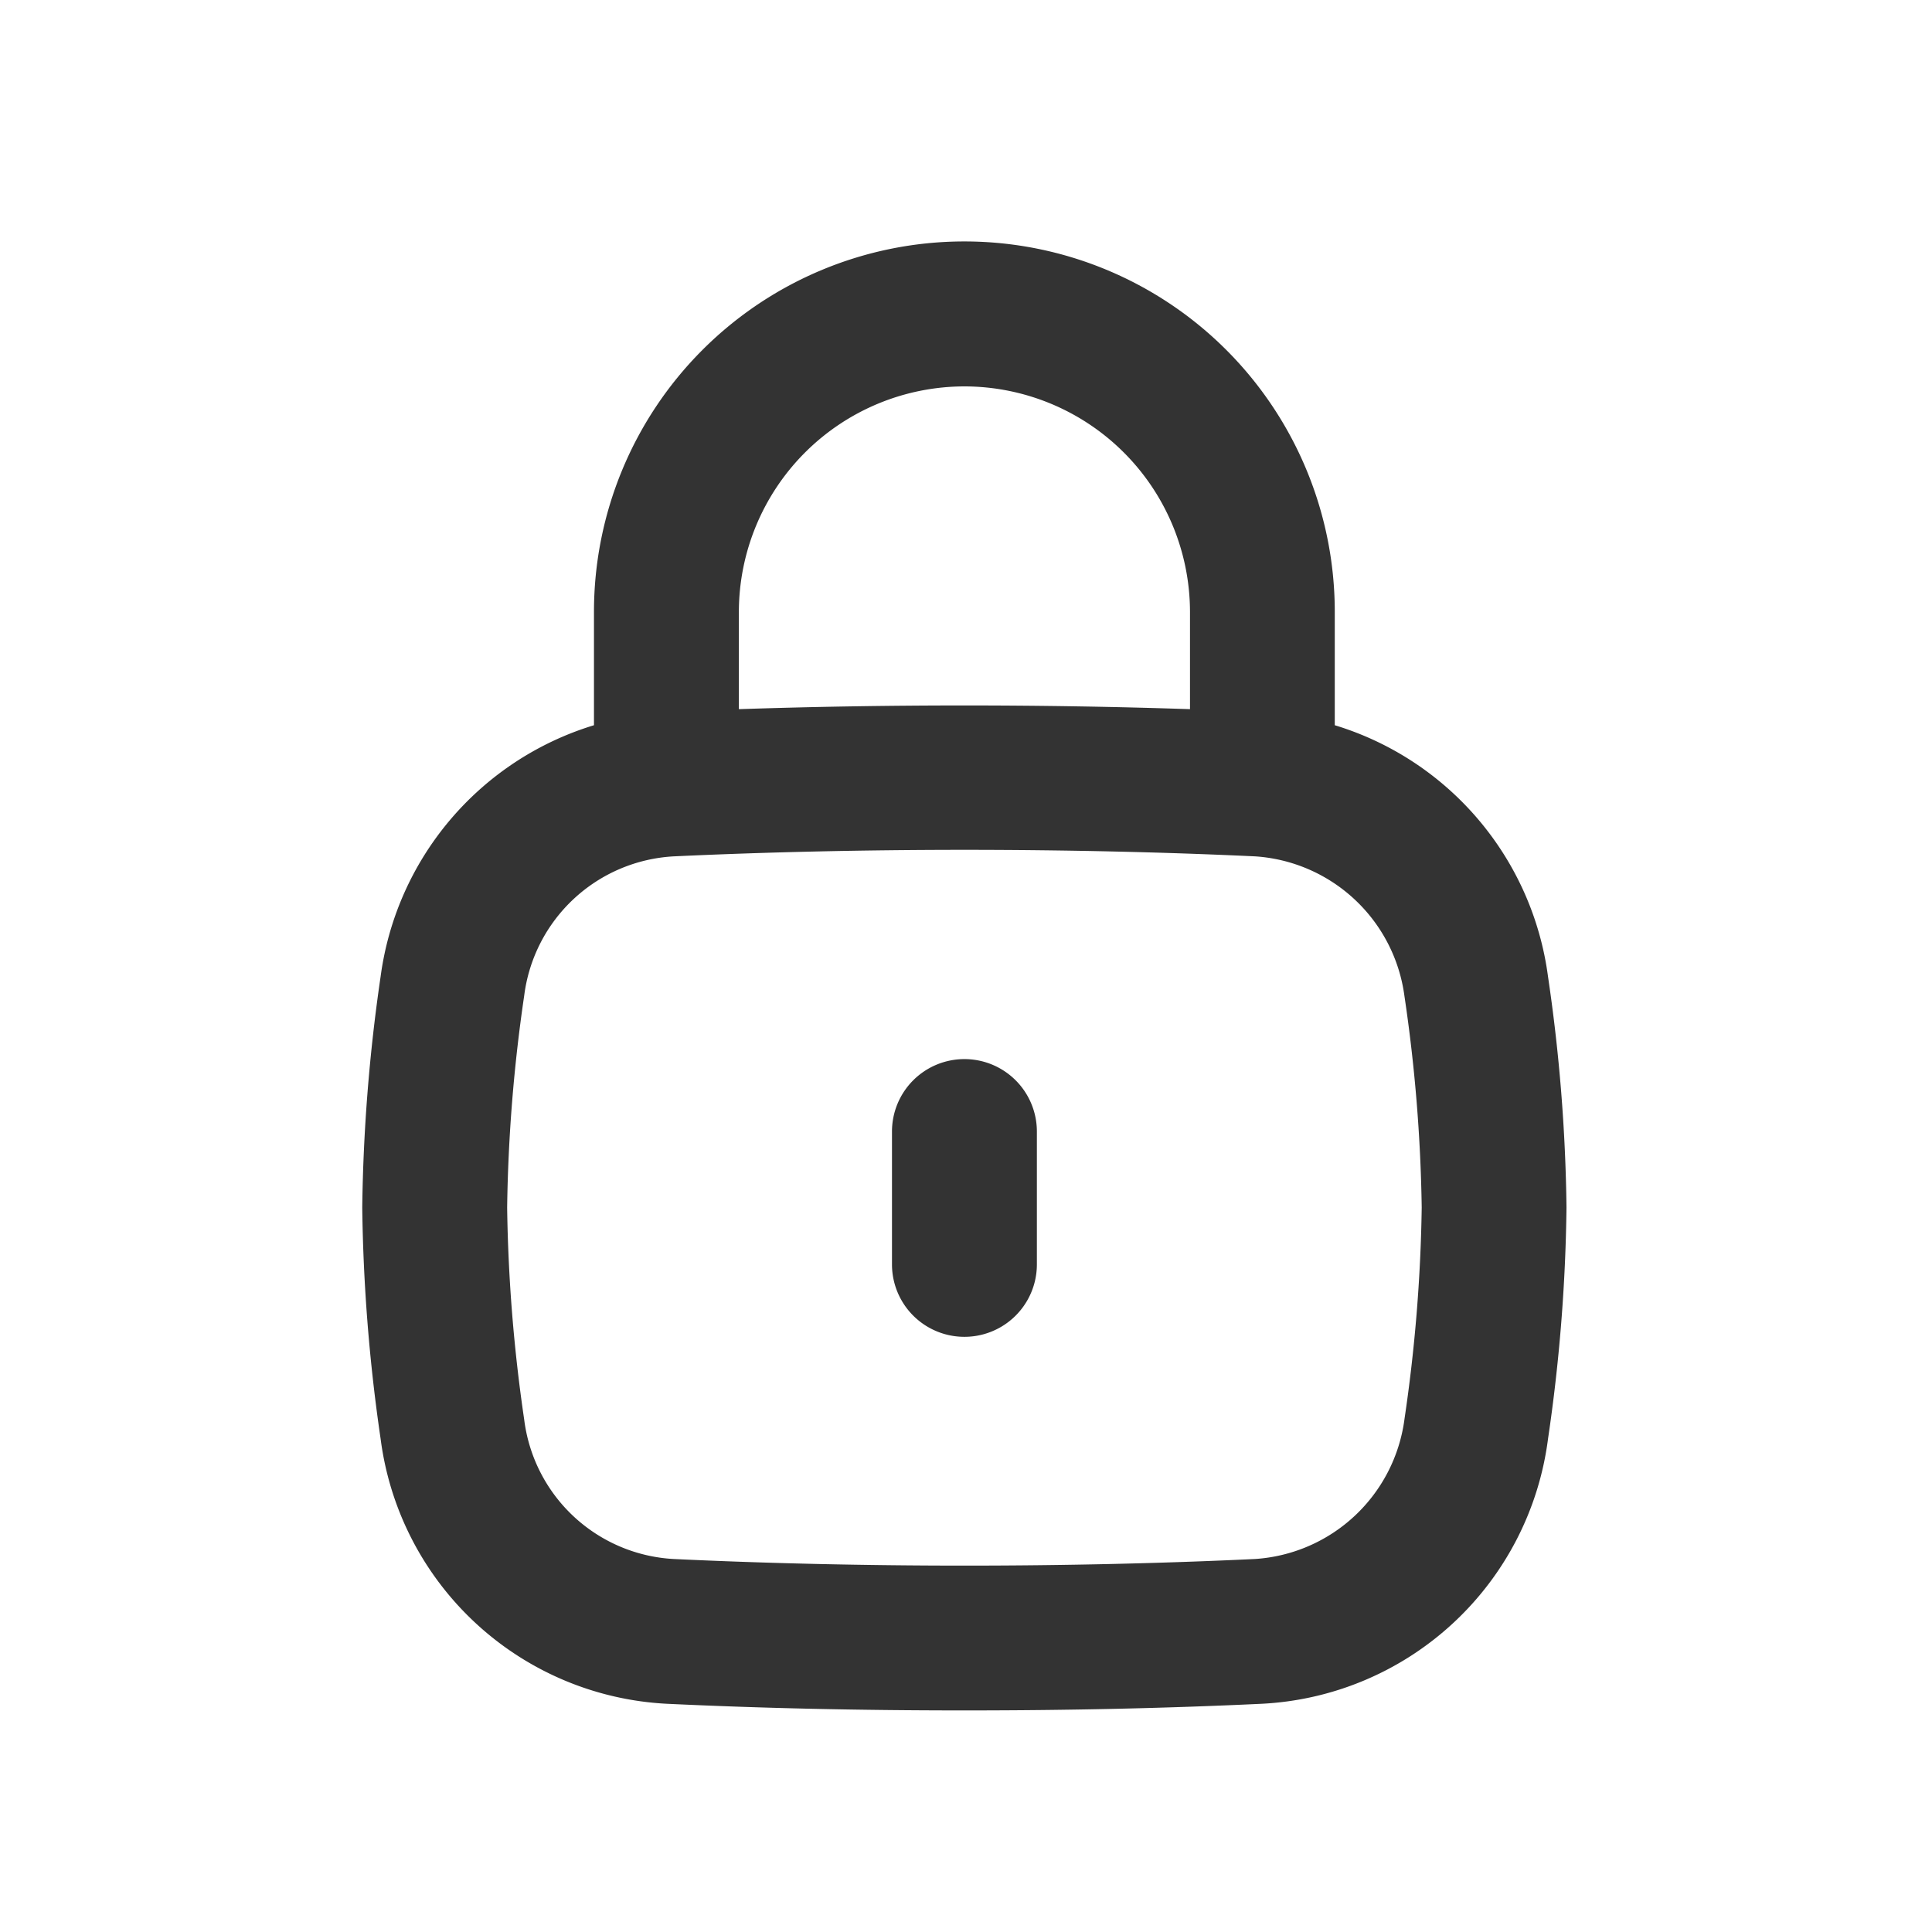 <svg xmlns="http://www.w3.org/2000/svg" xmlns:xlink="http://www.w3.org/1999/xlink" width="16" height="16" viewBox="0 0 16 16"><defs><clipPath id="a"><rect width="16" height="16" fill="none"/></clipPath></defs><g clip-path="url(#a)"><g transform="translate(-68 -518)"><rect width="16" height="16" transform="translate(68 518)" fill="#ffadad" opacity="0"/></g><g transform="translate(-298 -323)"><path d="M4.987,6.853a.6.6,0,0,0-.6.6v1.1a.6.6,0,1,0,1.2,0v-1.1a.6.6,0,0,0-.6-.6" transform="translate(301 324.918)" fill="#333"/><path d="M9.82,6.088A2.521,2.521,0,0,0,8.054,4.006V3.067a3.067,3.067,0,0,0-6.135,0v.939A2.525,2.525,0,0,0,.152,6.088,14.4,14.4,0,0,0,0,8,14.388,14.388,0,0,0,.152,9.915,2.52,2.52,0,0,0,2.524,12.11c.786.037,1.584.055,2.462.055s1.677-.018,2.462-.055A2.518,2.518,0,0,0,9.82,9.916,14.187,14.187,0,0,0,9.973,8,14.17,14.17,0,0,0,9.82,6.088M4.986,1.2A1.87,1.87,0,0,1,6.855,3.067v.806c-1.221-.041-2.516-.041-3.736,0V3.067A1.87,1.87,0,0,1,4.986,1.2M8.631,9.755a1.336,1.336,0,0,1-1.238,1.156c-1.533.073-3.277.073-4.814,0A1.32,1.32,0,0,1,1.341,9.755,13.262,13.262,0,0,1,1.2,8a13.26,13.26,0,0,1,.141-1.753A1.321,1.321,0,0,1,2.58,5.092c1.536-.072,3.279-.072,4.814,0A1.336,1.336,0,0,1,8.631,6.249,13.172,13.172,0,0,1,8.774,8a13.2,13.2,0,0,1-.143,1.754" transform="translate(301 325)" fill="#333"/></g></g></svg>